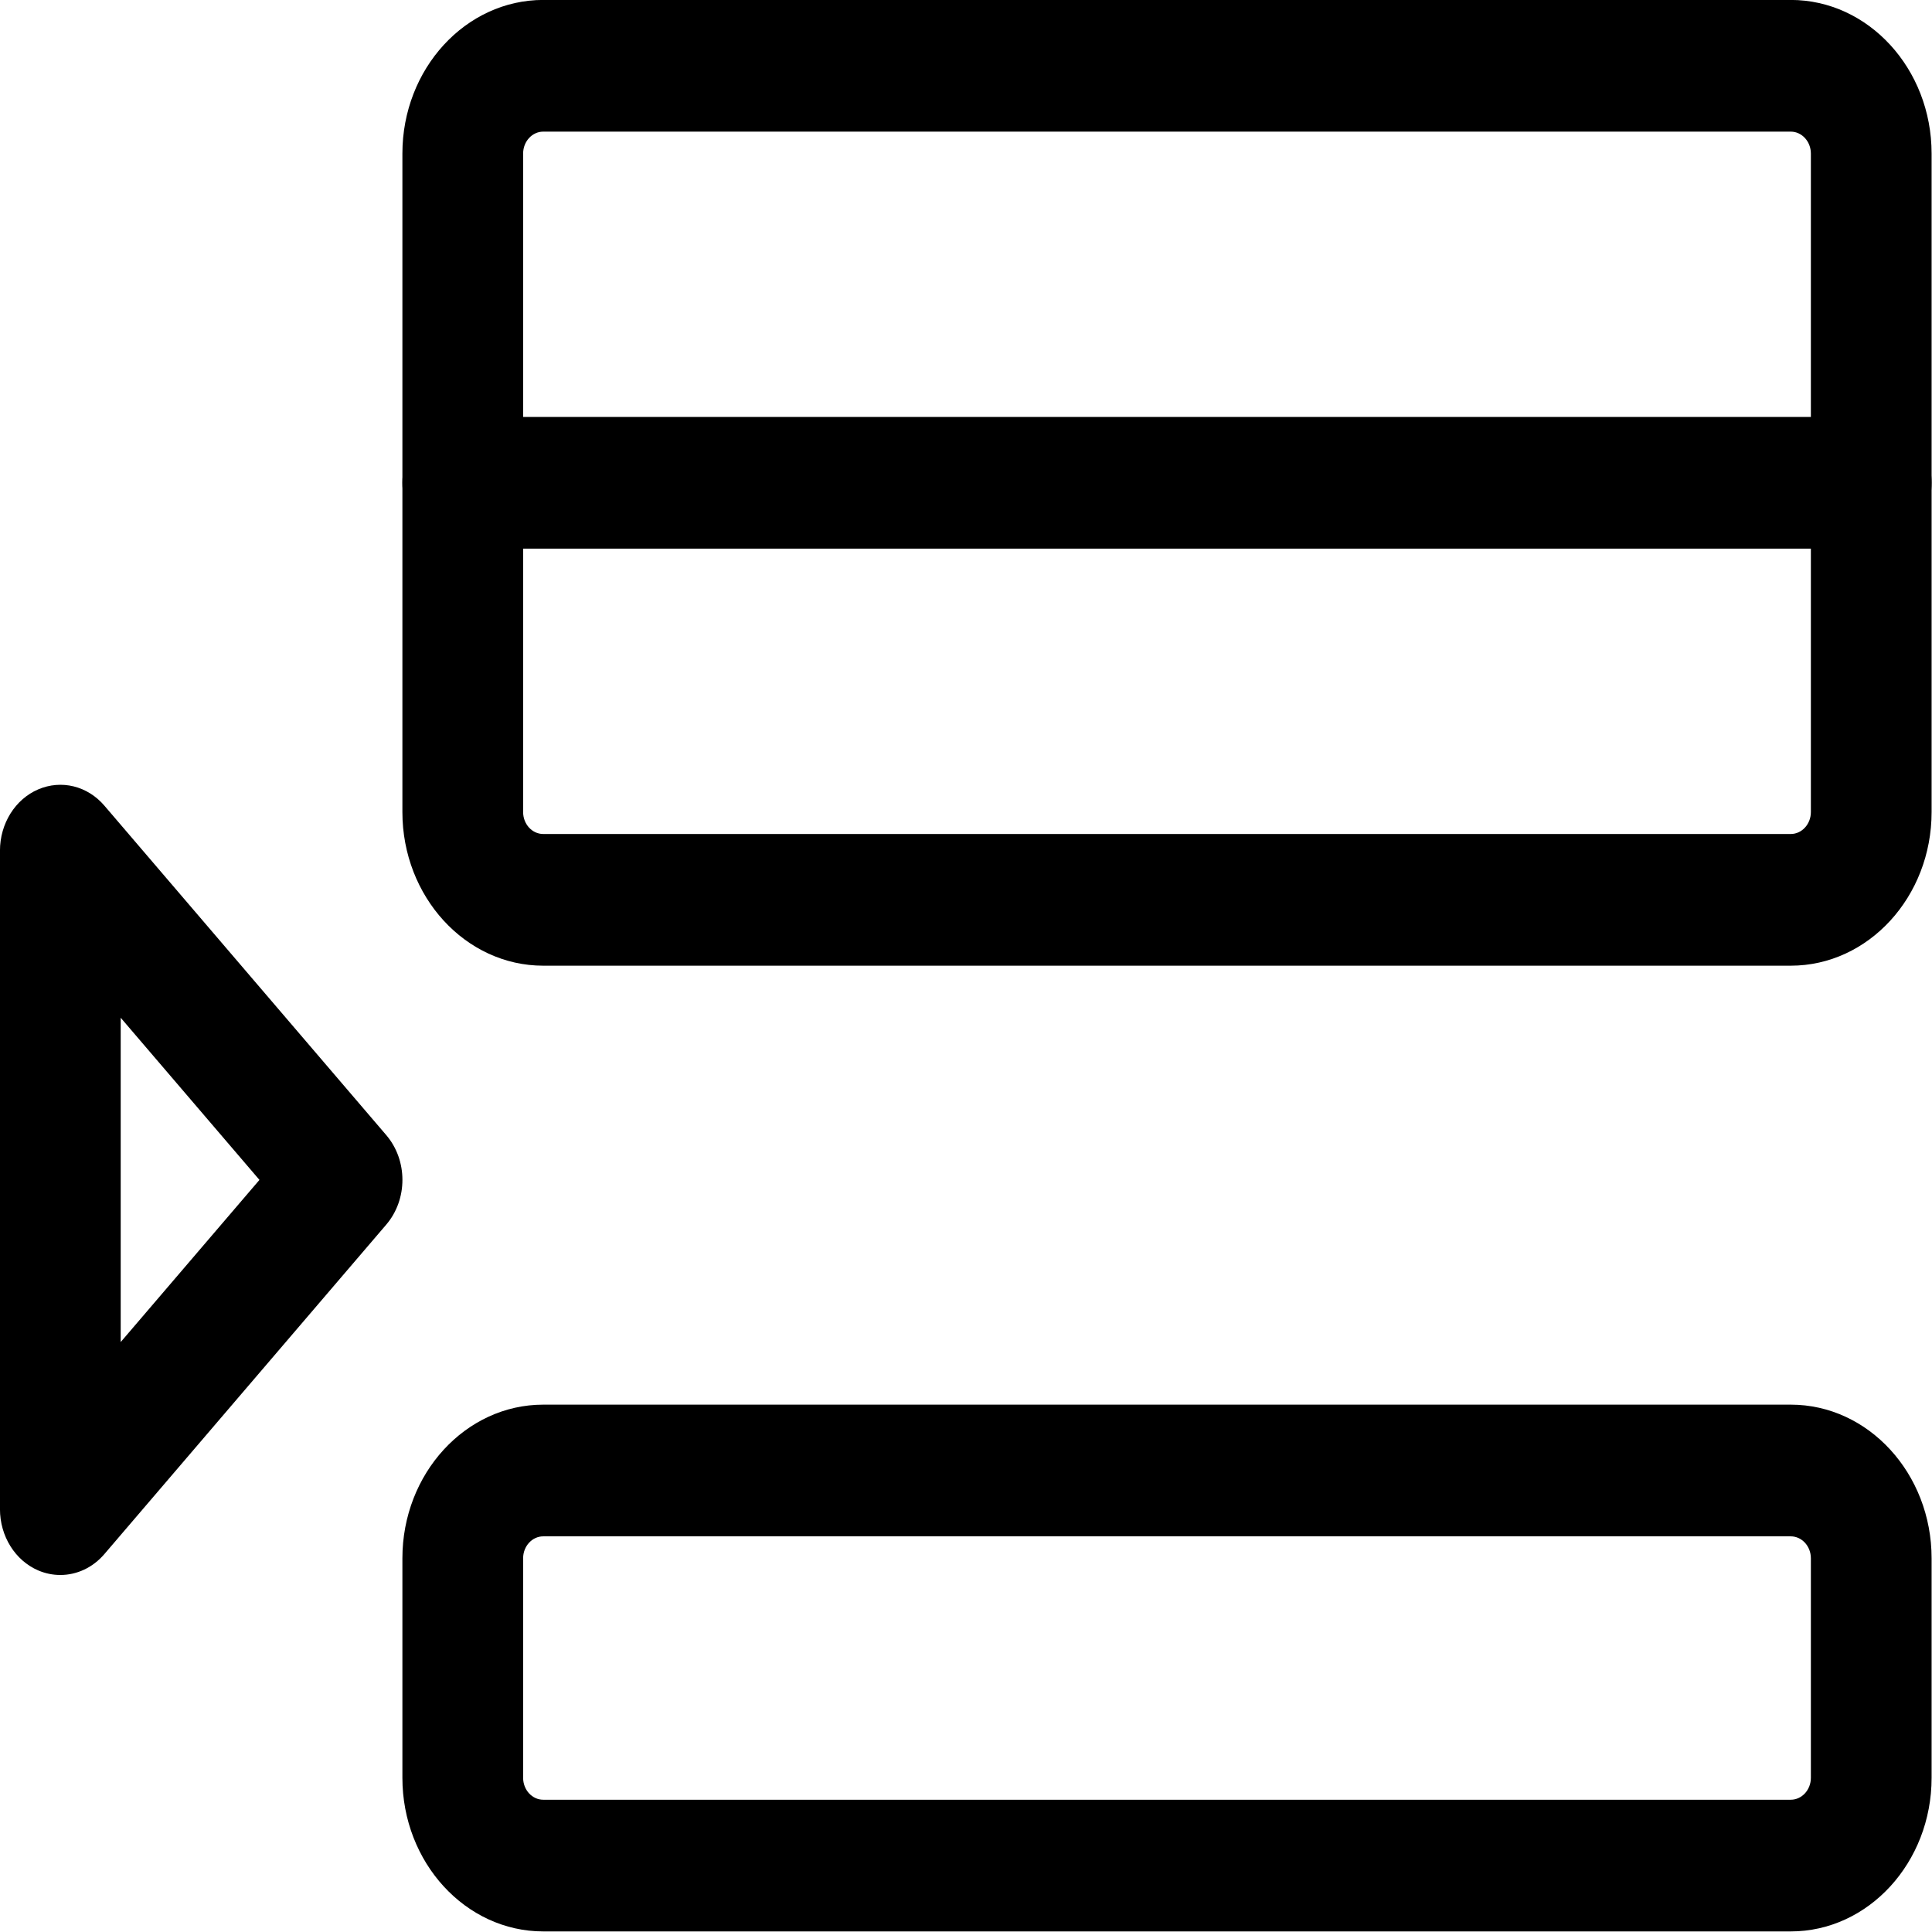 <?xml version="1.0" encoding="utf-8"?>
<svg width="512px" height="512px" xmlns="http://www.w3.org/2000/svg">
  <g transform="matrix(1.167, 0, 0, 1.273, -35.807, -62.335)">
    <title>Row Icon for Editor</title>
    <g id="path">
      <path id="svg_1" d="m44.384,376.843c-1.7,0 -3.4,-0.311 -5.027,-0.95c-5.244,-2.065 -8.681,-7.128 -8.681,-12.757l0,-137.077c0,-5.629 3.437,-10.692 8.681,-12.757c5.264,-2.065 11.204,-0.73 15.043,3.4l63.967,68.539c4.936,5.264 4.936,13.433 0,18.697l-63.967,68.539c-2.651,2.851 -6.288,4.367 -10.016,4.367zm13.708,-116.003l0,67.514l31.508,-33.757l-31.508,-33.757zm0,0"/>
      <path id="svg_2" d="m437.34,451.046l-283.294,0c-17.637,0 -31.984,-14.347 -31.984,-31.984l0,-45.691c0,-17.64 14.347,-31.987 31.984,-31.987l283.294,0c17.637,0 31.984,14.347 31.984,31.987l0,45.691c0,17.637 -14.347,31.984 -31.984,31.984zm-283.294,-82.246c-2.523,0 -4.568,2.048 -4.568,4.571l0,45.691c0,2.523 2.045,4.568 4.568,4.568l283.294,0c2.52,0 4.568,-2.045 4.568,-4.568l0,-45.691c0,-2.523 -2.048,-4.571 -4.568,-4.571l-283.294,0zm0,0"/>
      <path id="svg_3" d="m437.34,250.002l-283.294,0c-17.637,0 -31.984,-14.347 -31.984,-31.987l0,-137.077c0,-17.637 14.347,-31.984 31.984,-31.984l283.294,0c17.637,0 31.984,14.347 31.984,31.984l0,137.077c0,17.64 -14.347,31.987 -31.984,31.987zm-283.294,-173.632c-2.523,0 -4.568,2.048 -4.568,4.568l0,137.077c0,2.523 2.045,4.571 4.568,4.571l283.294,0c2.52,0 4.568,-2.048 4.568,-4.571l0,-137.077c0,-2.52 -2.048,-4.568 -4.568,-4.568l-283.294,0zm0,0"/>
      <path id="svg_4" d="m455.616,163.184l-319.845,0c-7.567,0 -13.708,-6.141 -13.708,-13.708s6.141,-13.708 13.708,-13.708l319.845,0c7.567,0 13.708,6.141 13.708,13.708s-6.141,13.708 -13.708,13.708z"/>
    </g>
  </g>
</svg>